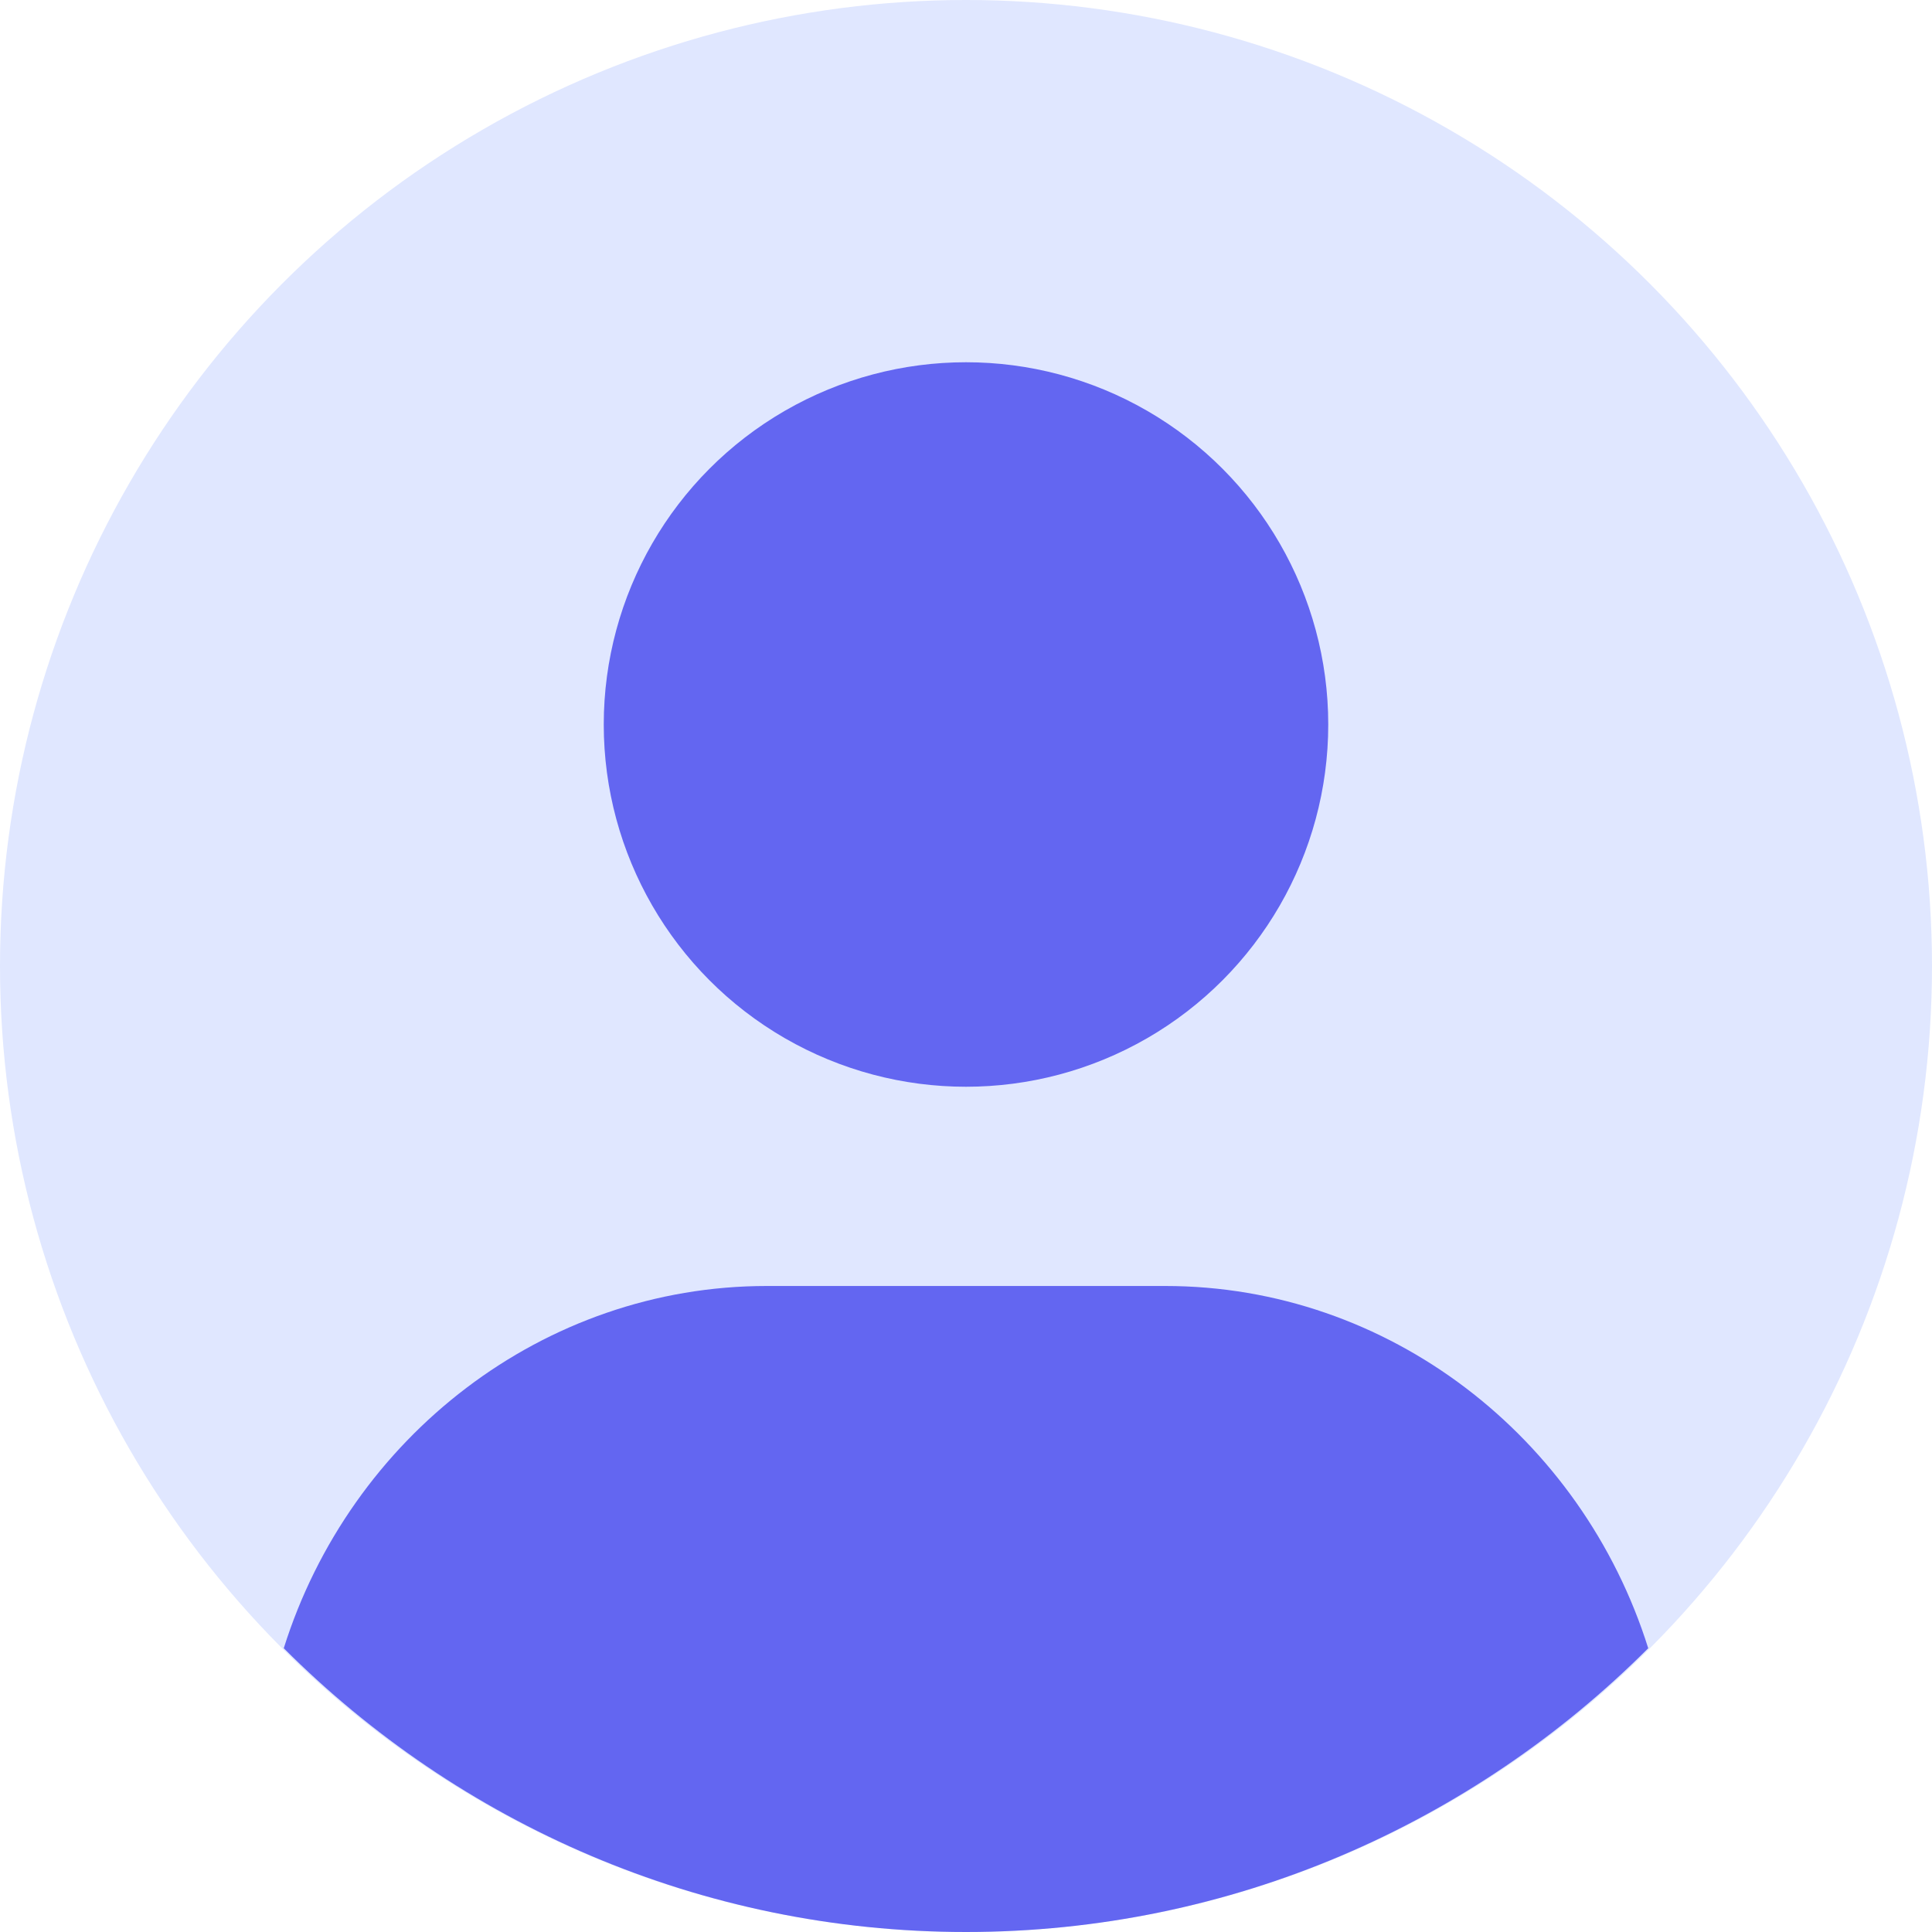 <svg width="32" height="32" viewBox="0 0 32 32" xmlns="http://www.w3.org/2000/svg">
  <circle cx="16" cy="16" r="16" fill="#e0e7ff"/>
  <circle cx="16" cy="12" r="6" fill="#6366f1"/>
  <path d="M16 32c-4.4 0-8.4-1.8-11.3-4.7 1.1-3.5 4.3-6 8-6h6.6c3.7 0 6.9 2.5 8 6-2.9 2.9-6.9 4.7-11.3 4.7z" fill="#6366f1"/>
</svg>